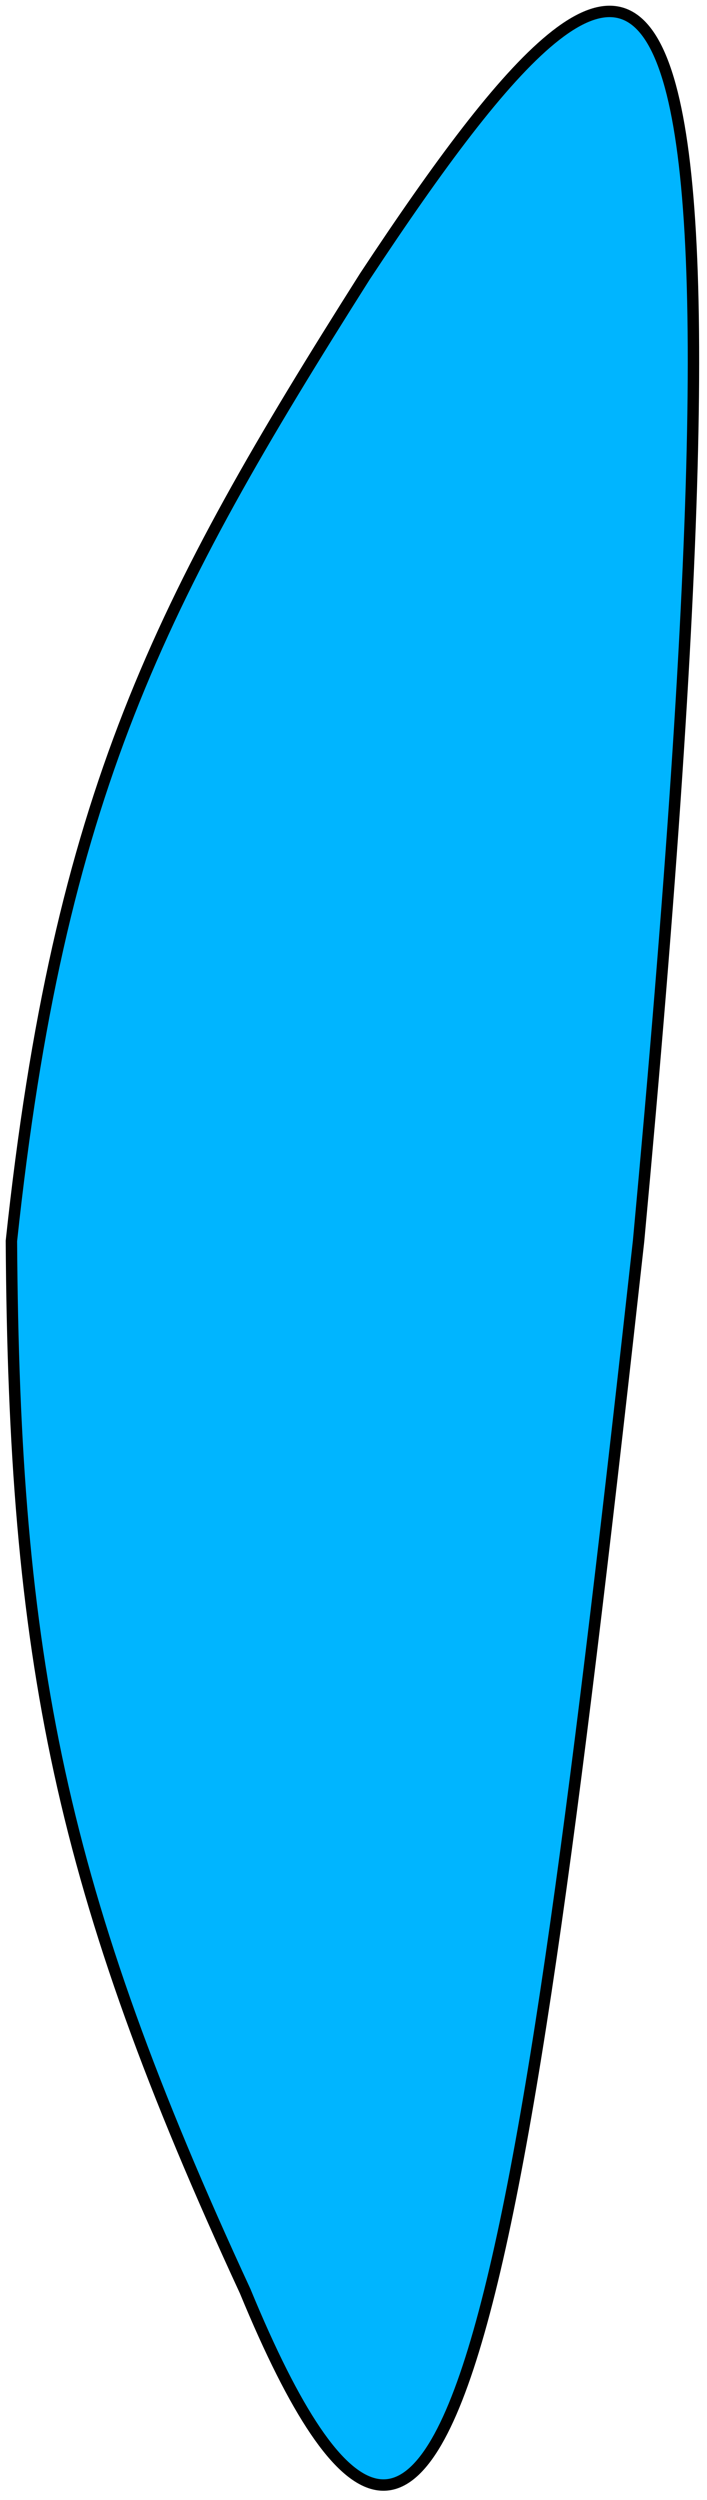 <svg width="62" height="219" viewBox="0 0 62 219" fill="none" xmlns="http://www.w3.org/2000/svg">
<path d="M1 108.715C5.187 69.605 13.988 52.657 32 24.215C58.017 -15.155 67.476 -14.934 56 108.715C45.648 202.158 39.256 243.722 21.5 200.715C5.199 165.514 1.239 145.324 1 108.715Z" fill="#00B5FF" stroke="black"/>
</svg>
